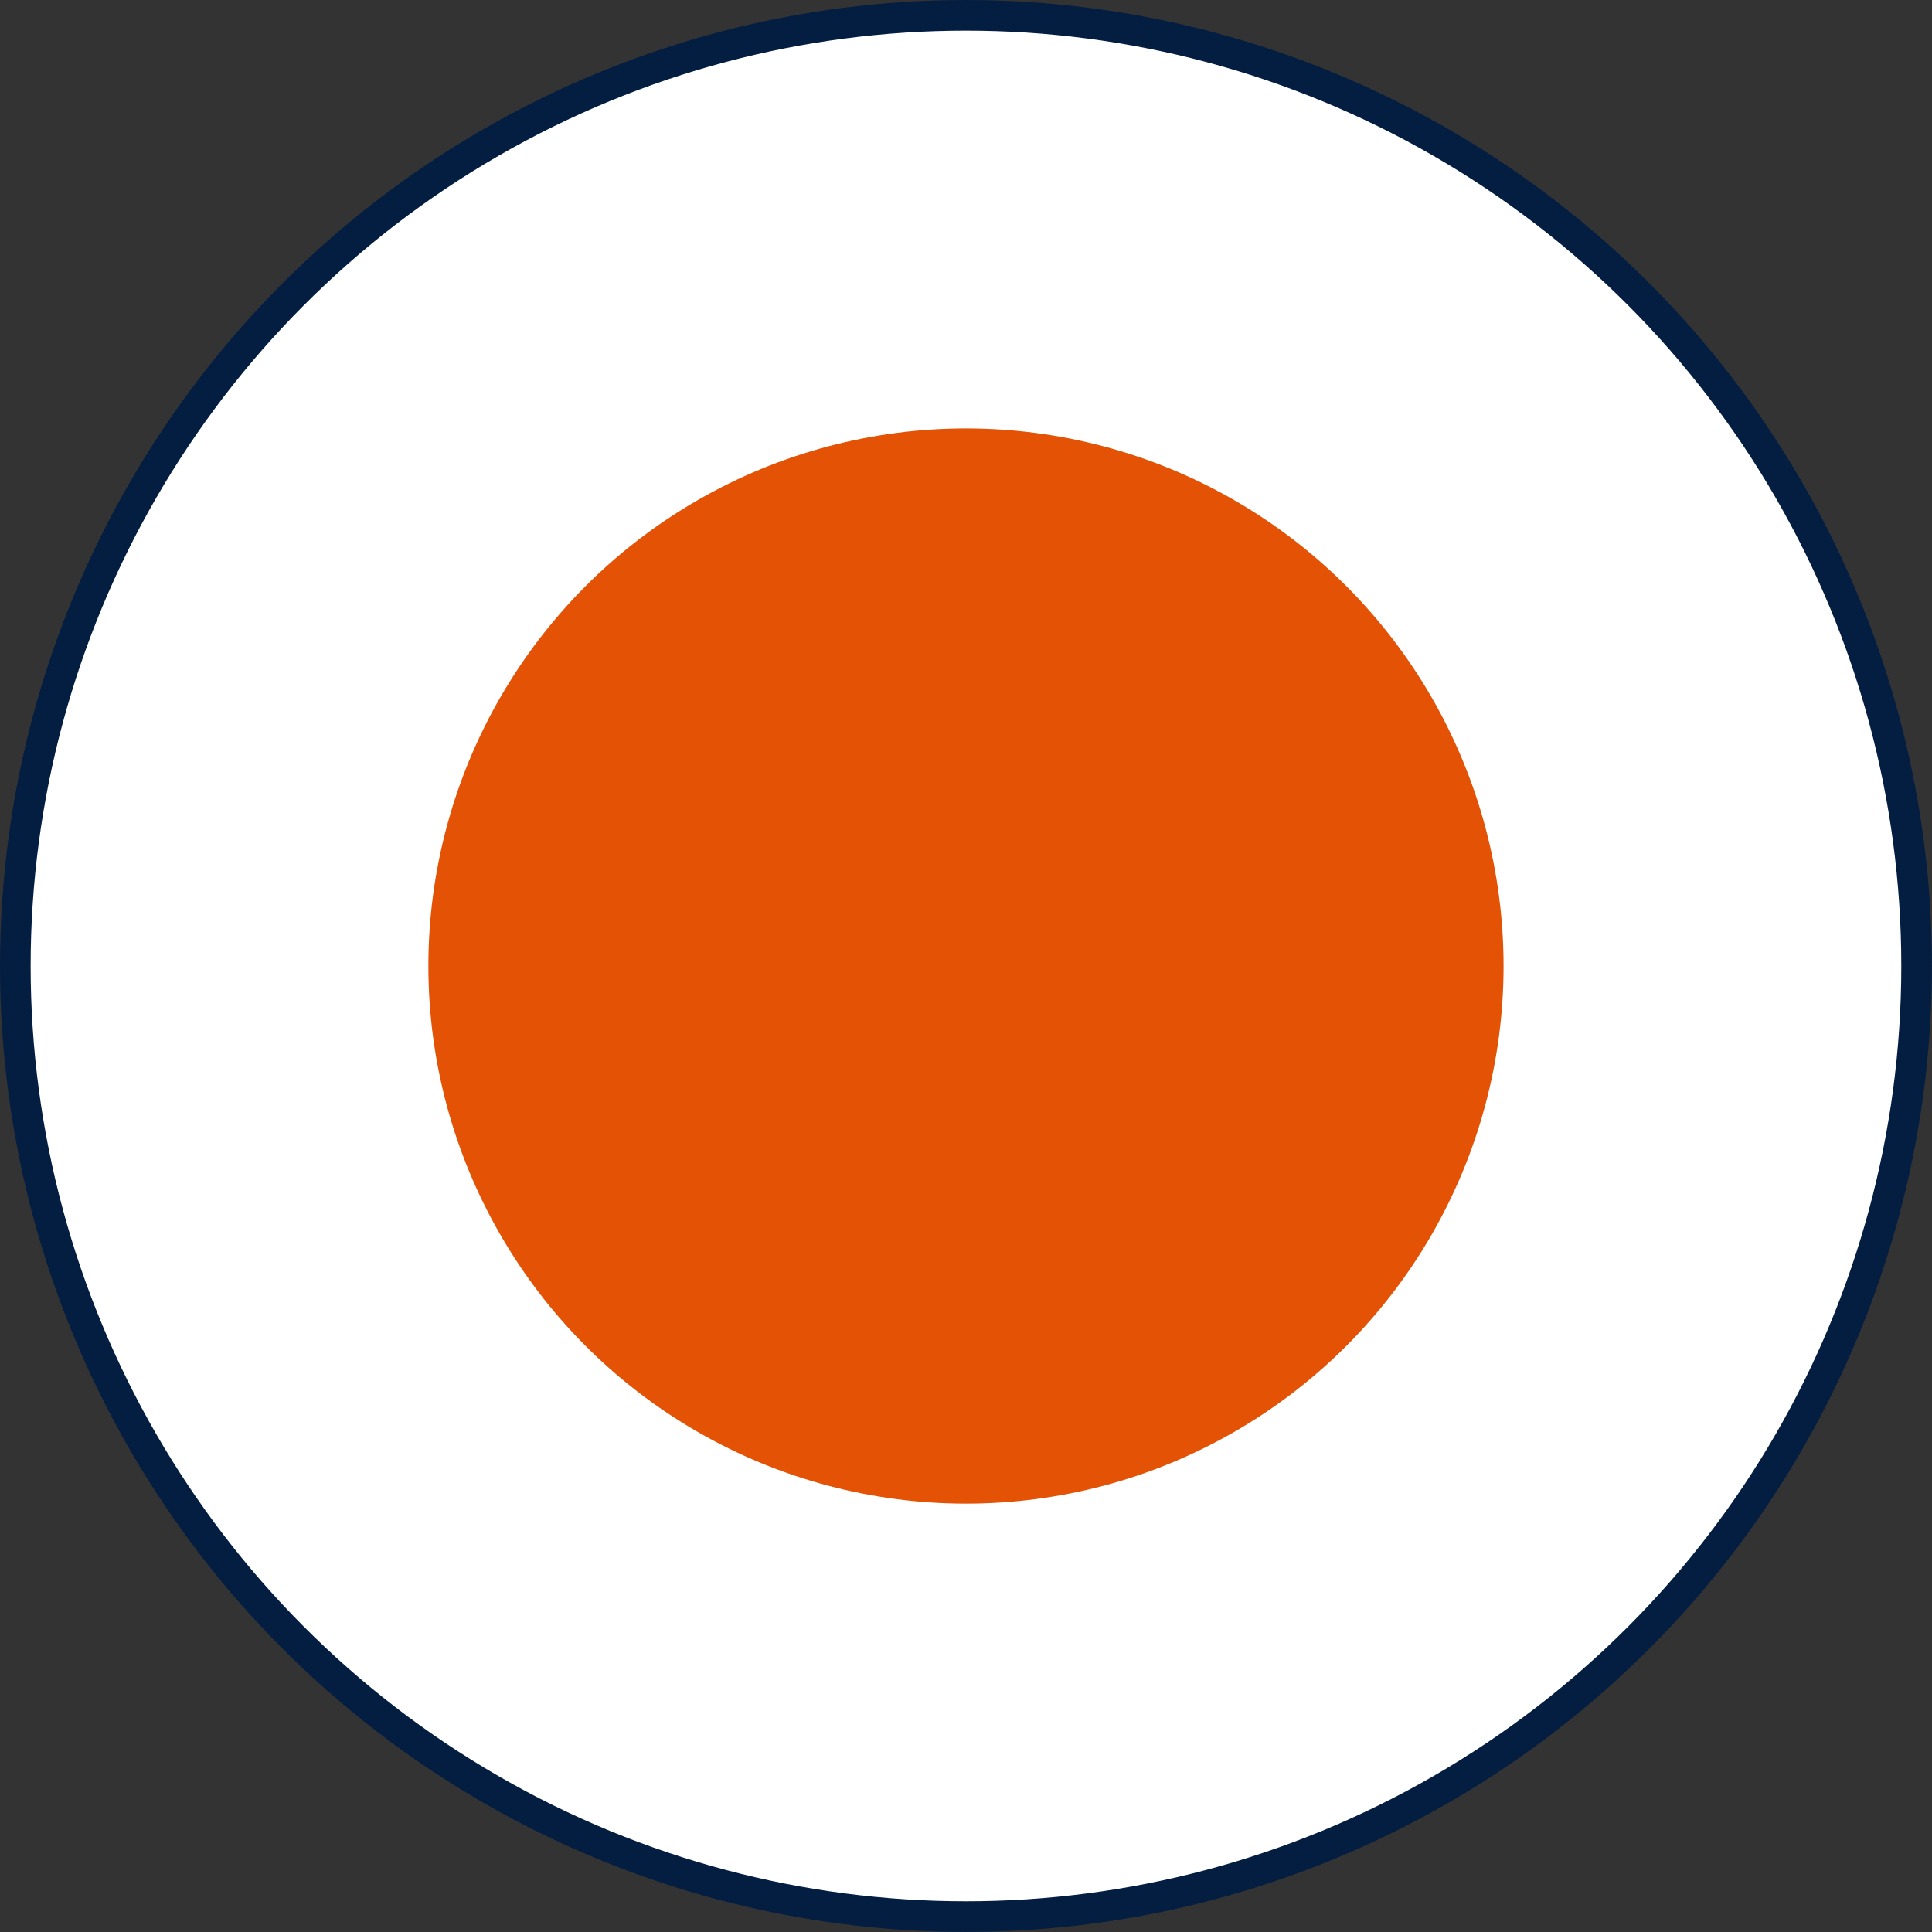 <svg xmlns="http://www.w3.org/2000/svg" width="31.521" height="31.521" viewBox="0 0 31.521 31.521">
  <rect x="0" y="0" width="31.521" height="31.521" fill="#333333" stroke="none"/>
  <g id="img_graph_red_circle" transform="translate(8162.998 3942.299)">
    <circle id="Ellipse_35" data-name="Ellipse 35" cx="15.51" cy="15.51" r="15.51" transform="translate(-8162.748 -3942.049)" fill="#fff" stroke="#041e42" stroke-miterlimit="10" stroke-width="0.5"/>
    <circle id="Ellipse_36" data-name="Ellipse 36" cx="8.771" cy="8.771" r="8.771" transform="translate(-8156.009 -3935.309)" fill="#e35205"/>
  </g>
</svg>
